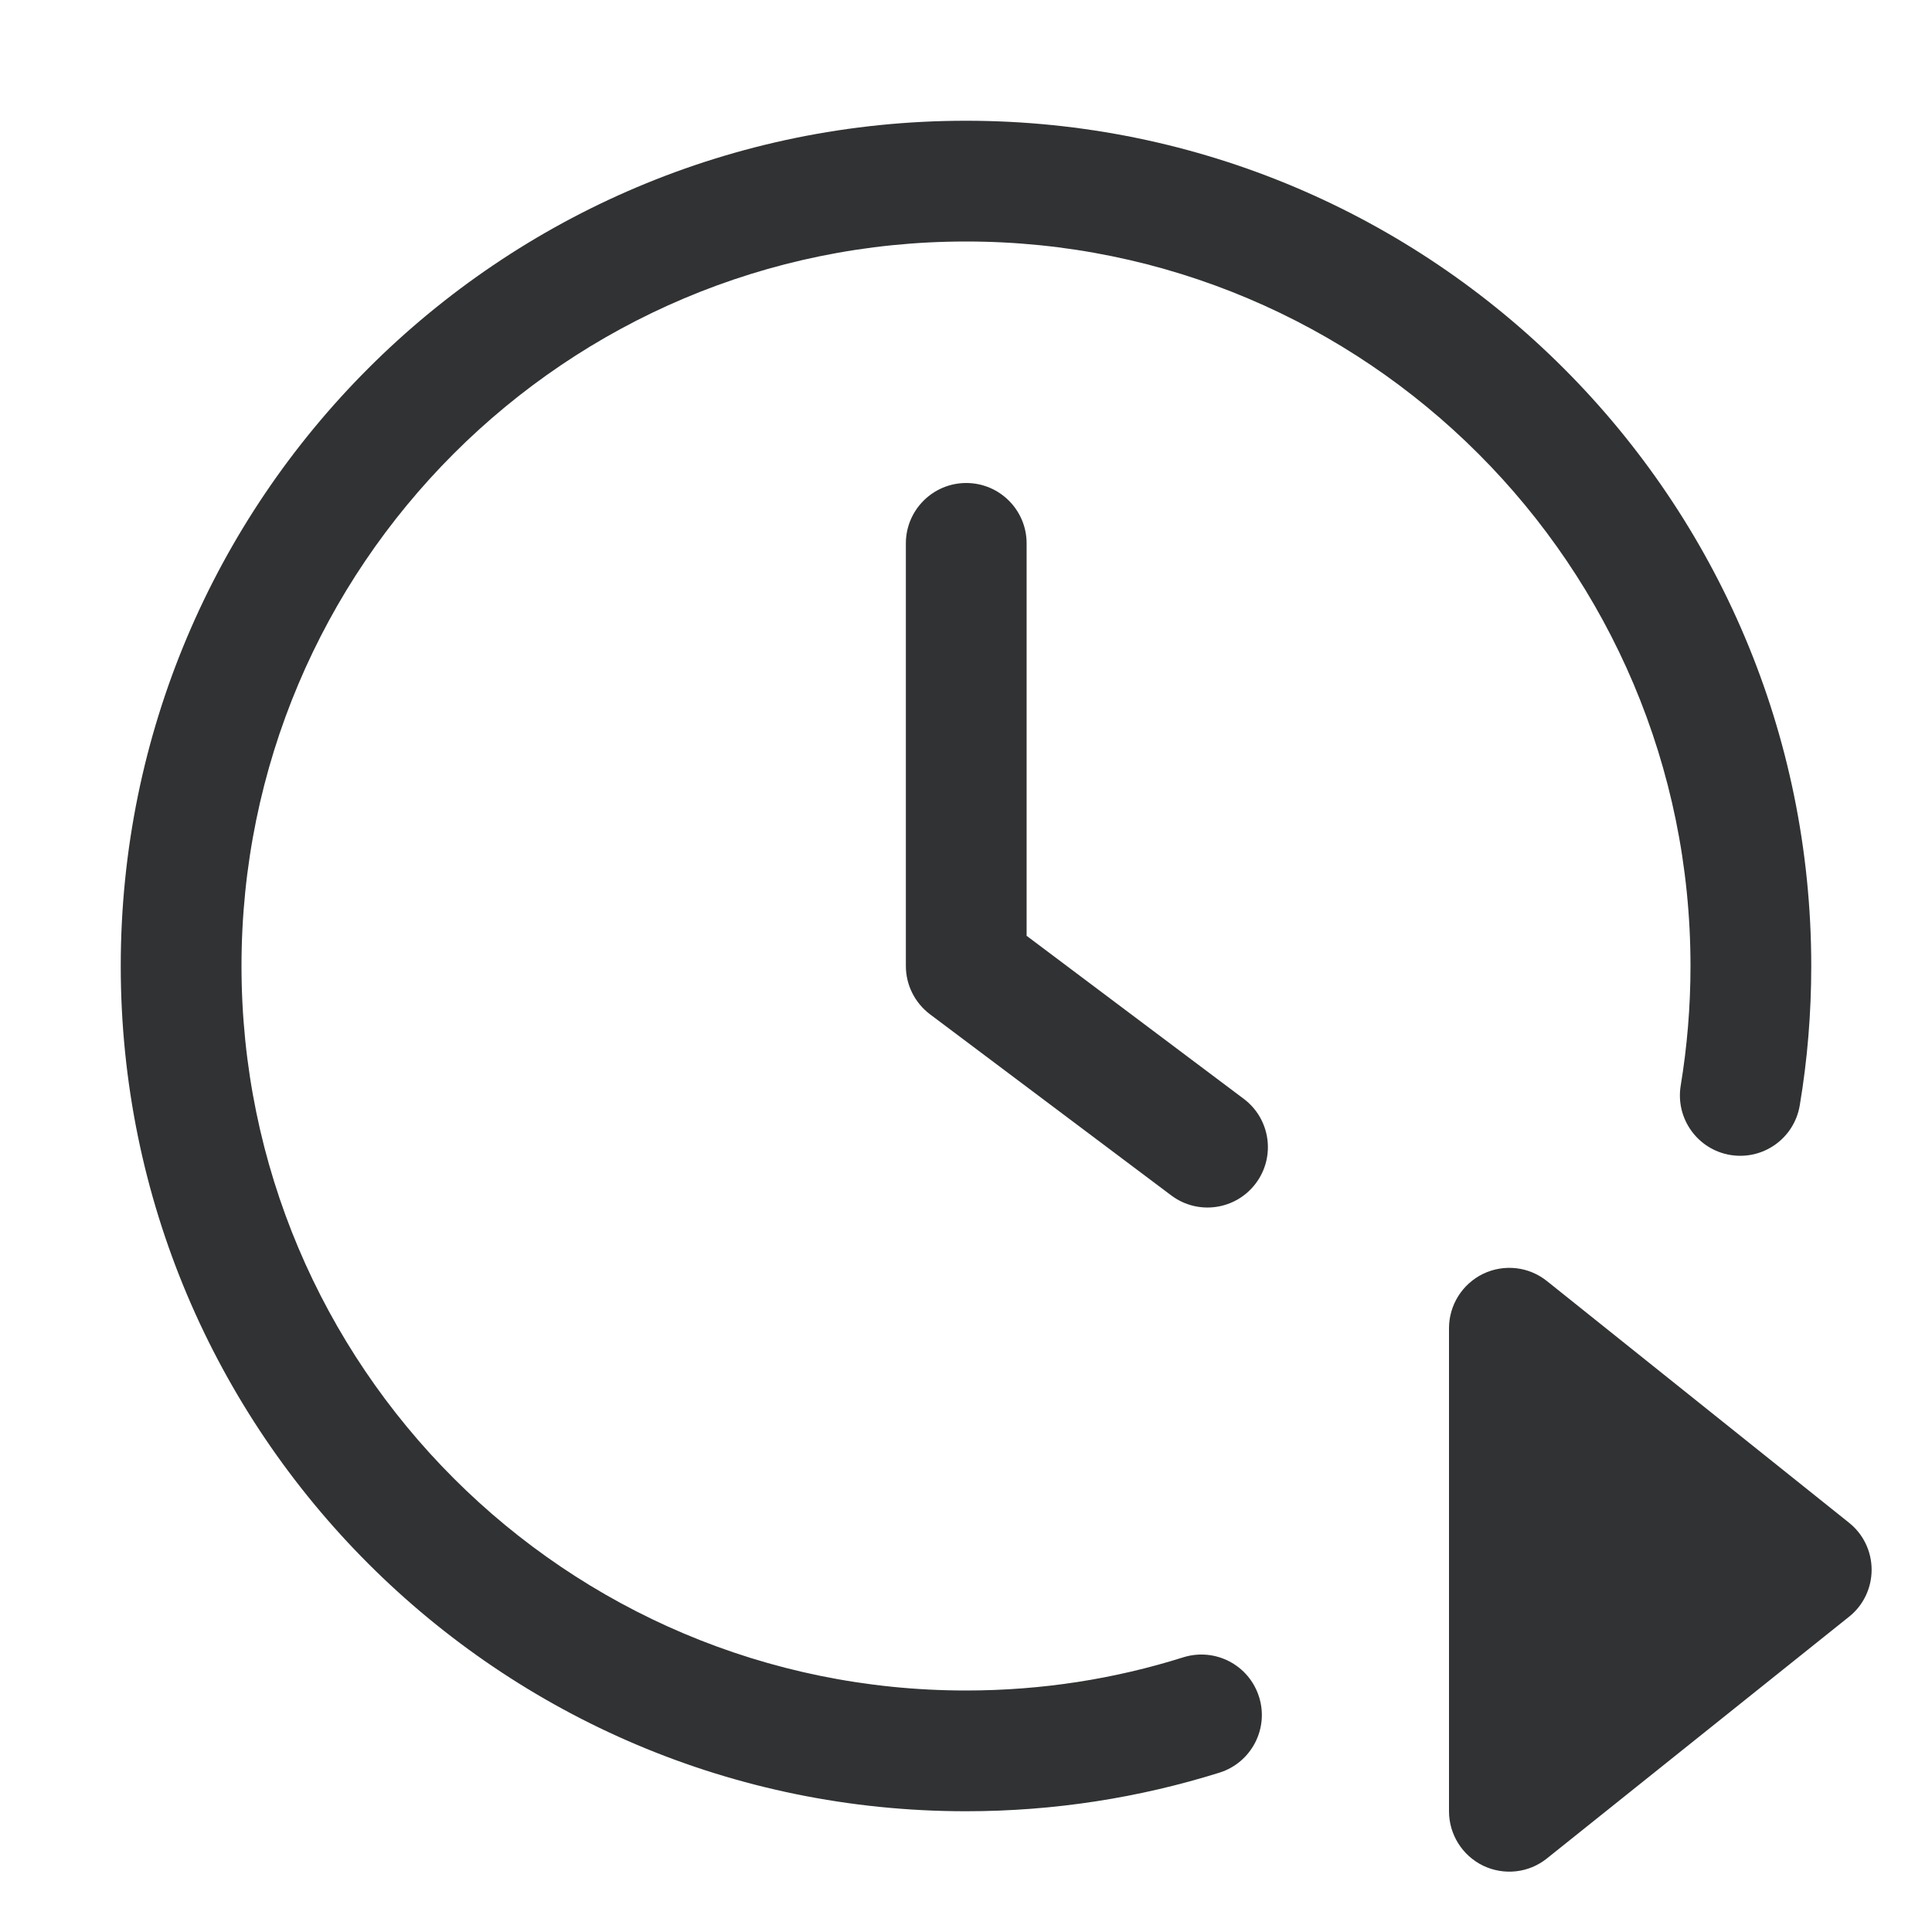 <svg width="16" height="16" viewBox="0 0 16 16" fill="none" xmlns="http://www.w3.org/2000/svg">
    <path
        d="M2 8C2 4.686 4.686 2 8 2C11.314 2 14 4.686 14 8C14 8.338 13.972 8.668 13.919 8.99C13.874 9.262 14.058 9.52 14.33 9.565C14.603 9.61 14.86 9.426 14.905 9.153C14.968 8.778 15 8.393 15 8C15 4.134 11.866 1 8 1C4.134 1 1 4.134 1 8C1 11.866 4.134 15 8 15C8.731 15 9.436 14.888 10.1 14.68C10.363 14.597 10.51 14.316 10.427 14.053C10.344 13.789 10.064 13.643 9.8 13.725C9.233 13.904 8.628 14 8 14C4.686 14 2 11.314 2 8Z"
        fill="#303233" />
    <path
        d="M8.002 4C8.278 4 8.502 4.224 8.502 4.5V7.75L10.3 9.1C10.521 9.266 10.566 9.579 10.4 9.8C10.234 10.021 9.921 10.066 9.7 9.9L7.702 8.4C7.576 8.305 7.502 8.157 7.502 8V4.5C7.502 4.224 7.726 4 8.002 4Z"
        fill="#303233" />
    <path
        d="M12.283 10.549C12.457 10.466 12.662 10.489 12.812 10.61L15.312 12.61C15.431 12.704 15.5 12.848 15.5 13C15.5 13.152 15.431 13.296 15.312 13.39L12.812 15.39C12.662 15.511 12.457 15.534 12.283 15.451C12.11 15.367 12 15.192 12 15V11C12 10.808 12.11 10.633 12.283 10.549Z"
        fill="#303233" />
</svg>
